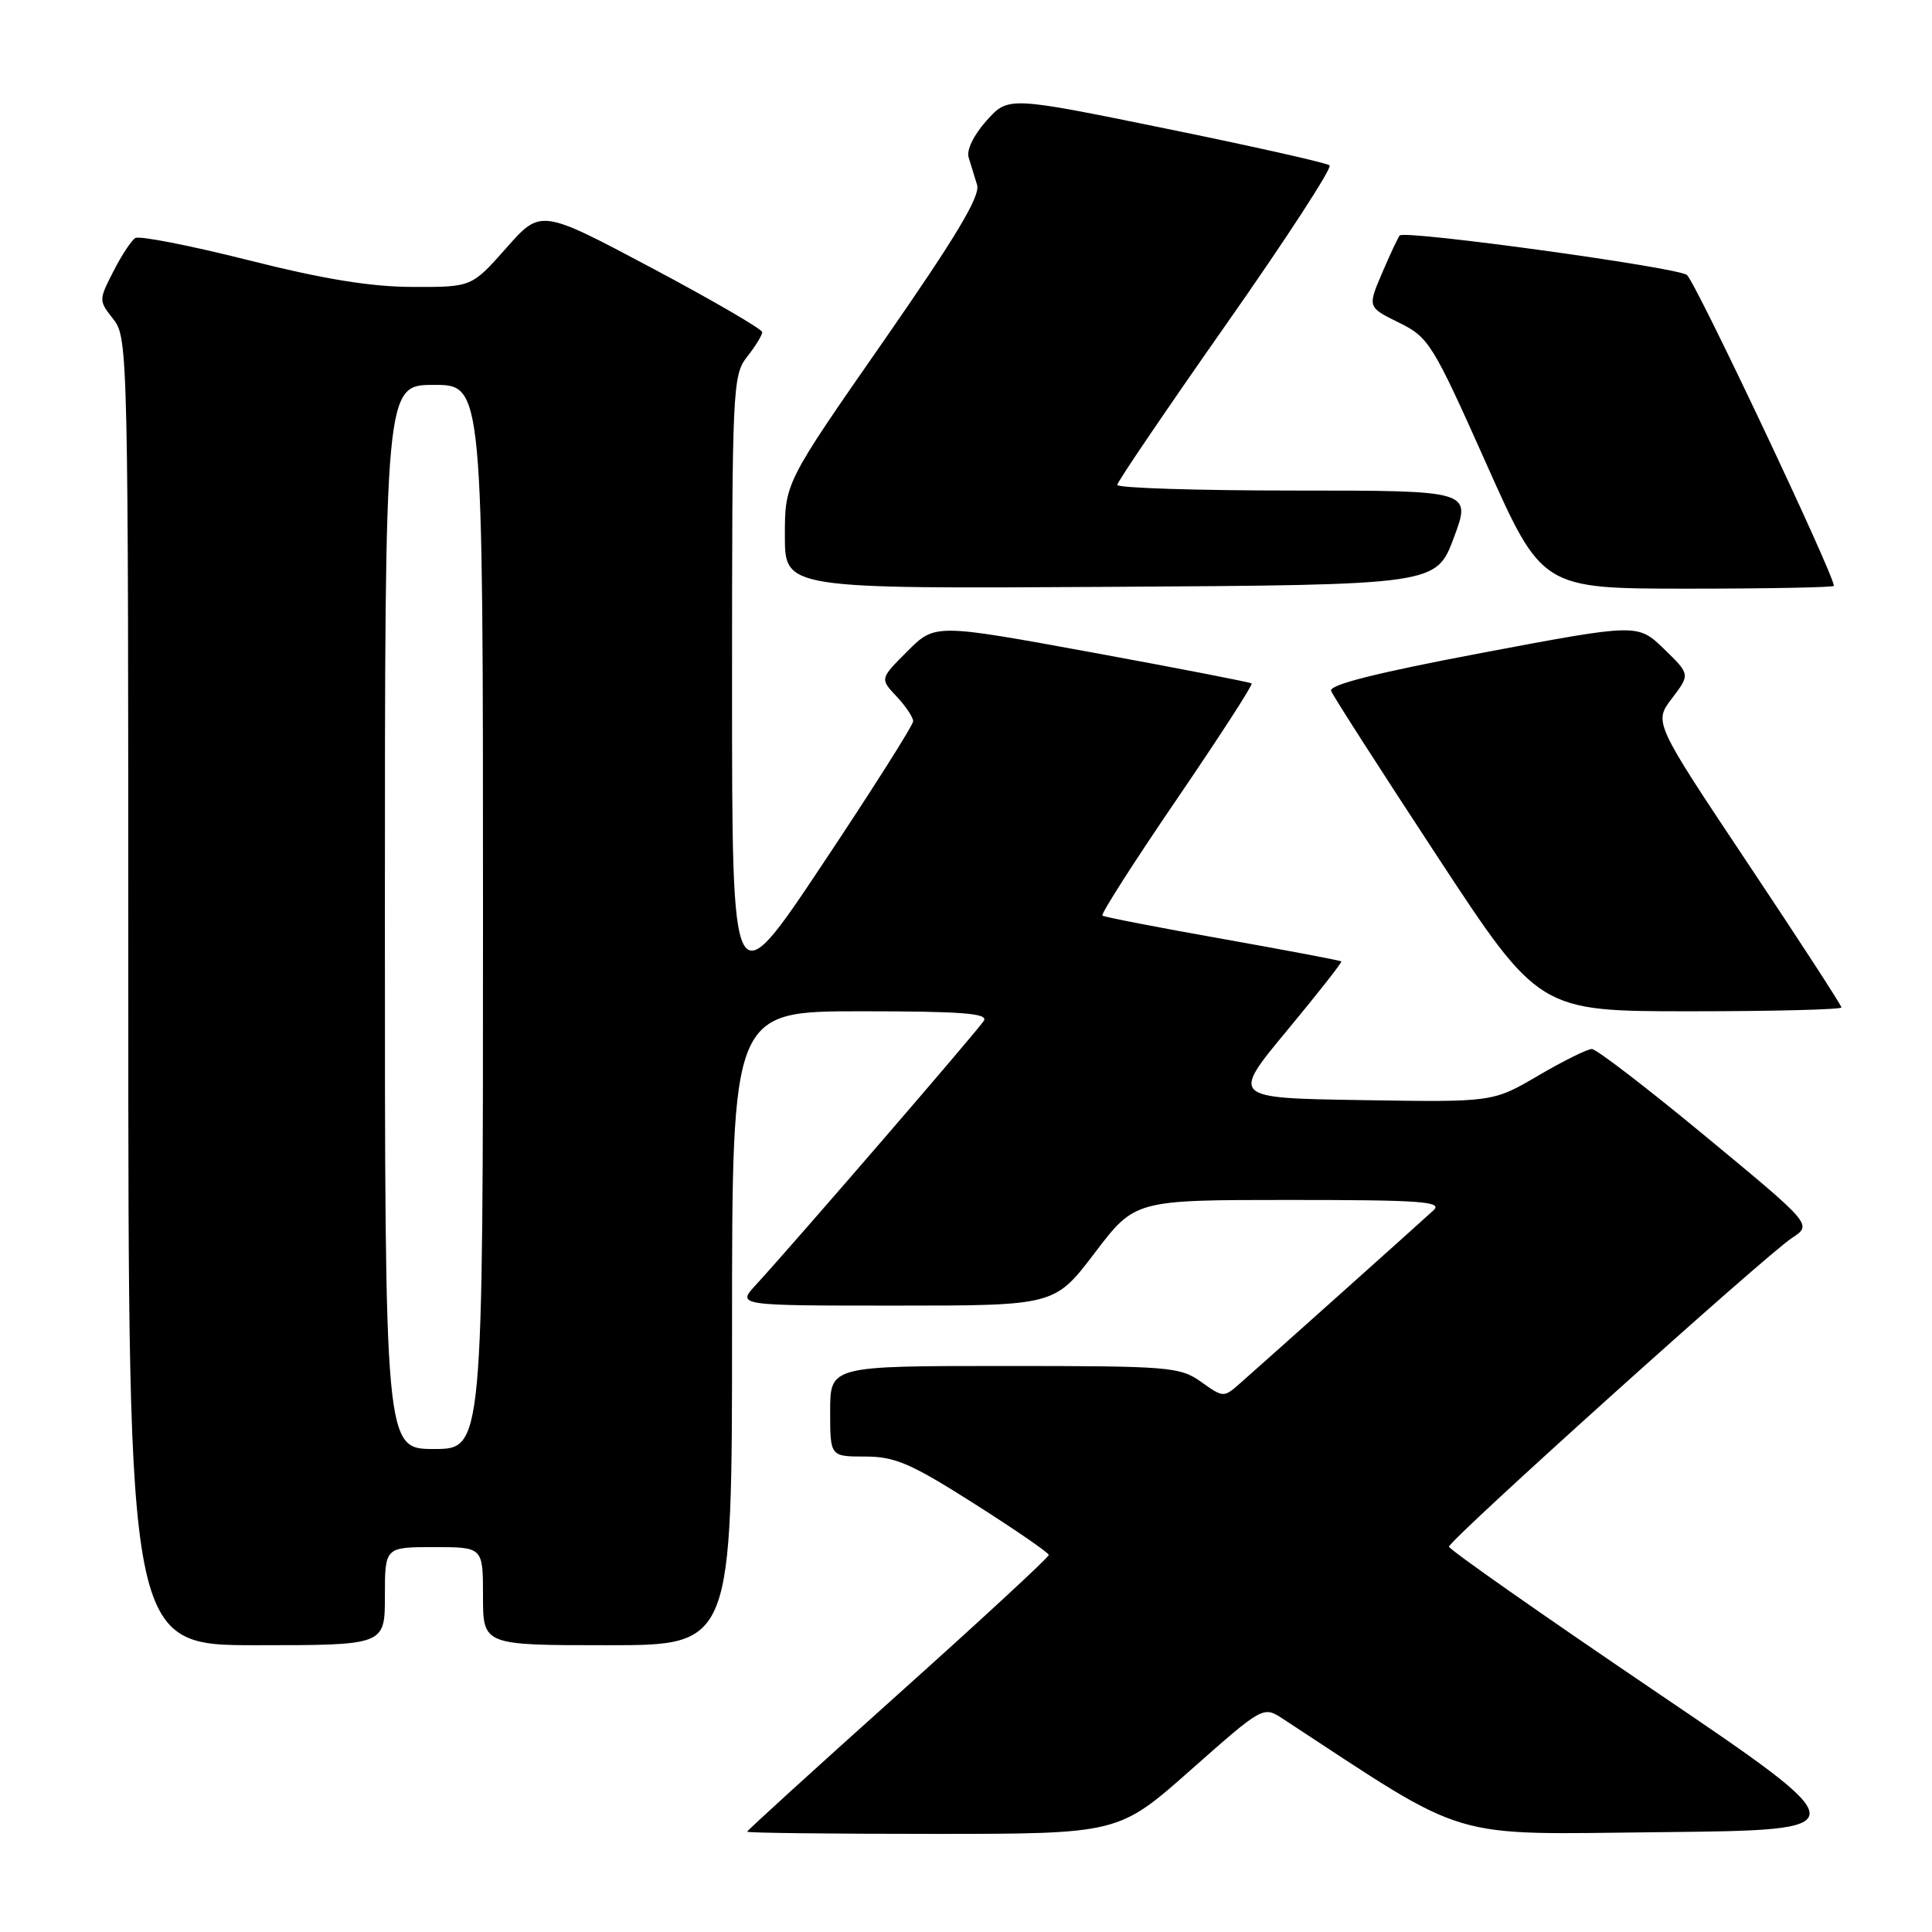 <?xml version="1.0" encoding="UTF-8" standalone="no"?>
<!DOCTYPE svg PUBLIC "-//W3C//DTD SVG 1.1//EN" "http://www.w3.org/Graphics/SVG/1.1/DTD/svg11.dtd" >
<svg xmlns="http://www.w3.org/2000/svg" xmlns:xlink="http://www.w3.org/1999/xlink" version="1.1" viewBox="0 0 256 256">
 <g >
 <path fill="currentColor"
d=" M 157.79 234.52 C 167.38 226.04 167.38 226.04 170.02 227.77 C 195.10 244.19 191.32 243.06 220.10 242.77 C 246.48 242.50 246.48 242.50 219.24 224.05 C 204.26 213.90 192.00 205.31 192.00 204.94 C 192.00 204.08 233.93 166.34 237.45 164.03 C 240.14 162.27 240.14 162.27 226.08 150.64 C 218.35 144.24 211.53 139.00 210.93 139.00 C 210.33 139.00 207.13 140.59 203.83 142.52 C 197.82 146.05 197.82 146.05 180.47 145.77 C 163.12 145.50 163.12 145.50 170.53 136.56 C 174.61 131.64 177.85 127.52 177.73 127.39 C 177.60 127.27 170.53 125.93 162.00 124.41 C 153.47 122.90 146.31 121.51 146.07 121.32 C 145.84 121.13 150.27 114.20 155.92 105.92 C 161.57 97.64 166.04 90.73 165.85 90.56 C 165.66 90.40 156.14 88.55 144.70 86.45 C 123.89 82.64 123.89 82.64 120.24 86.29 C 116.59 89.94 116.59 89.94 118.80 92.28 C 120.01 93.57 121.00 95.05 121.00 95.56 C 121.00 96.08 115.60 104.60 109.00 114.50 C 97.00 132.50 97.00 132.50 97.00 91.16 C 97.00 51.33 97.07 49.72 99.00 47.27 C 100.10 45.87 101.00 44.41 101.00 44.01 C 101.00 43.62 94.40 39.78 86.33 35.49 C 71.65 27.69 71.65 27.69 67.08 32.87 C 62.50 38.04 62.50 38.04 54.70 38.02 C 49.14 38.01 42.88 36.99 32.90 34.47 C 25.19 32.53 18.46 31.21 17.93 31.54 C 17.40 31.87 16.09 33.86 15.02 35.97 C 13.07 39.78 13.07 39.82 15.03 42.31 C 16.96 44.76 17.00 46.76 17.00 131.41 C 17.00 218.00 17.00 218.00 34.00 218.00 C 51.00 218.00 51.00 218.00 51.00 211.50 C 51.00 205.00 51.00 205.00 57.50 205.00 C 64.00 205.00 64.00 205.00 64.00 211.50 C 64.00 218.00 64.00 218.00 80.50 218.00 C 97.00 218.00 97.00 218.00 97.00 176.00 C 97.00 134.00 97.00 134.00 114.06 134.00 C 127.44 134.00 130.96 134.27 130.37 135.25 C 129.64 136.46 105.28 164.67 100.16 170.25 C 97.63 173.00 97.63 173.00 118.69 173.00 C 139.75 173.00 139.75 173.00 145.07 166.00 C 150.39 159.00 150.39 159.00 170.91 159.00 C 188.24 159.00 191.20 159.21 189.96 160.36 C 188.44 161.77 168.12 179.95 164.31 183.30 C 162.15 185.21 162.10 185.20 159.16 183.11 C 156.34 181.11 155.00 181.00 133.10 181.00 C 110.00 181.00 110.00 181.00 110.00 187.00 C 110.00 193.00 110.00 193.00 114.63 193.00 C 118.59 193.00 120.68 193.90 129.10 199.25 C 134.51 202.69 138.96 205.74 138.97 206.04 C 138.99 206.34 130.00 214.64 119.00 224.50 C 108.00 234.36 99.00 242.55 99.00 242.71 C 99.00 242.87 110.07 243.00 123.60 243.00 C 148.21 243.00 148.21 243.00 157.79 234.52 Z  M 244.00 133.49 C 244.00 133.21 238.40 124.59 231.56 114.34 C 219.13 95.70 219.13 95.70 221.55 92.53 C 223.96 89.36 223.96 89.36 220.49 85.99 C 217.01 82.62 217.01 82.62 196.47 86.49 C 182.30 89.17 176.07 90.74 176.38 91.55 C 176.63 92.21 182.93 102.02 190.38 113.37 C 203.92 134.00 203.92 134.00 223.96 134.00 C 234.98 134.00 244.00 133.77 244.00 133.49 Z  M 192.64 71.25 C 194.97 65.00 194.97 65.00 171.49 65.00 C 158.57 65.00 148.02 64.66 148.04 64.25 C 148.06 63.84 154.55 54.28 162.46 43.00 C 170.38 31.72 176.55 22.24 176.18 21.91 C 175.80 21.59 166.07 19.40 154.55 17.05 C 133.60 12.77 133.60 12.77 130.71 16.00 C 129.03 17.87 128.04 19.91 128.35 20.86 C 128.63 21.76 129.14 23.40 129.47 24.50 C 129.92 25.98 126.70 31.35 117.04 45.25 C 104.00 63.99 104.00 63.99 104.00 71.01 C 104.00 78.02 104.00 78.02 147.15 77.76 C 190.30 77.50 190.30 77.50 192.64 71.25 Z  M 243.00 77.63 C 243.00 76.12 224.63 37.27 223.52 36.43 C 222.18 35.41 186.20 30.47 185.47 31.20 C 185.28 31.39 184.24 33.60 183.16 36.12 C 181.20 40.70 181.20 40.70 185.35 42.74 C 189.33 44.70 189.81 45.47 196.92 61.39 C 204.33 78.00 204.33 78.00 223.67 78.00 C 234.30 78.00 243.00 77.83 243.00 77.63 Z  M 51.00 121.50 C 51.00 51.00 51.00 51.00 57.50 51.00 C 64.00 51.00 64.00 51.00 64.00 121.50 C 64.00 192.00 64.00 192.00 57.50 192.00 C 51.00 192.00 51.00 192.00 51.00 121.50 Z "/>
</g>
</svg>